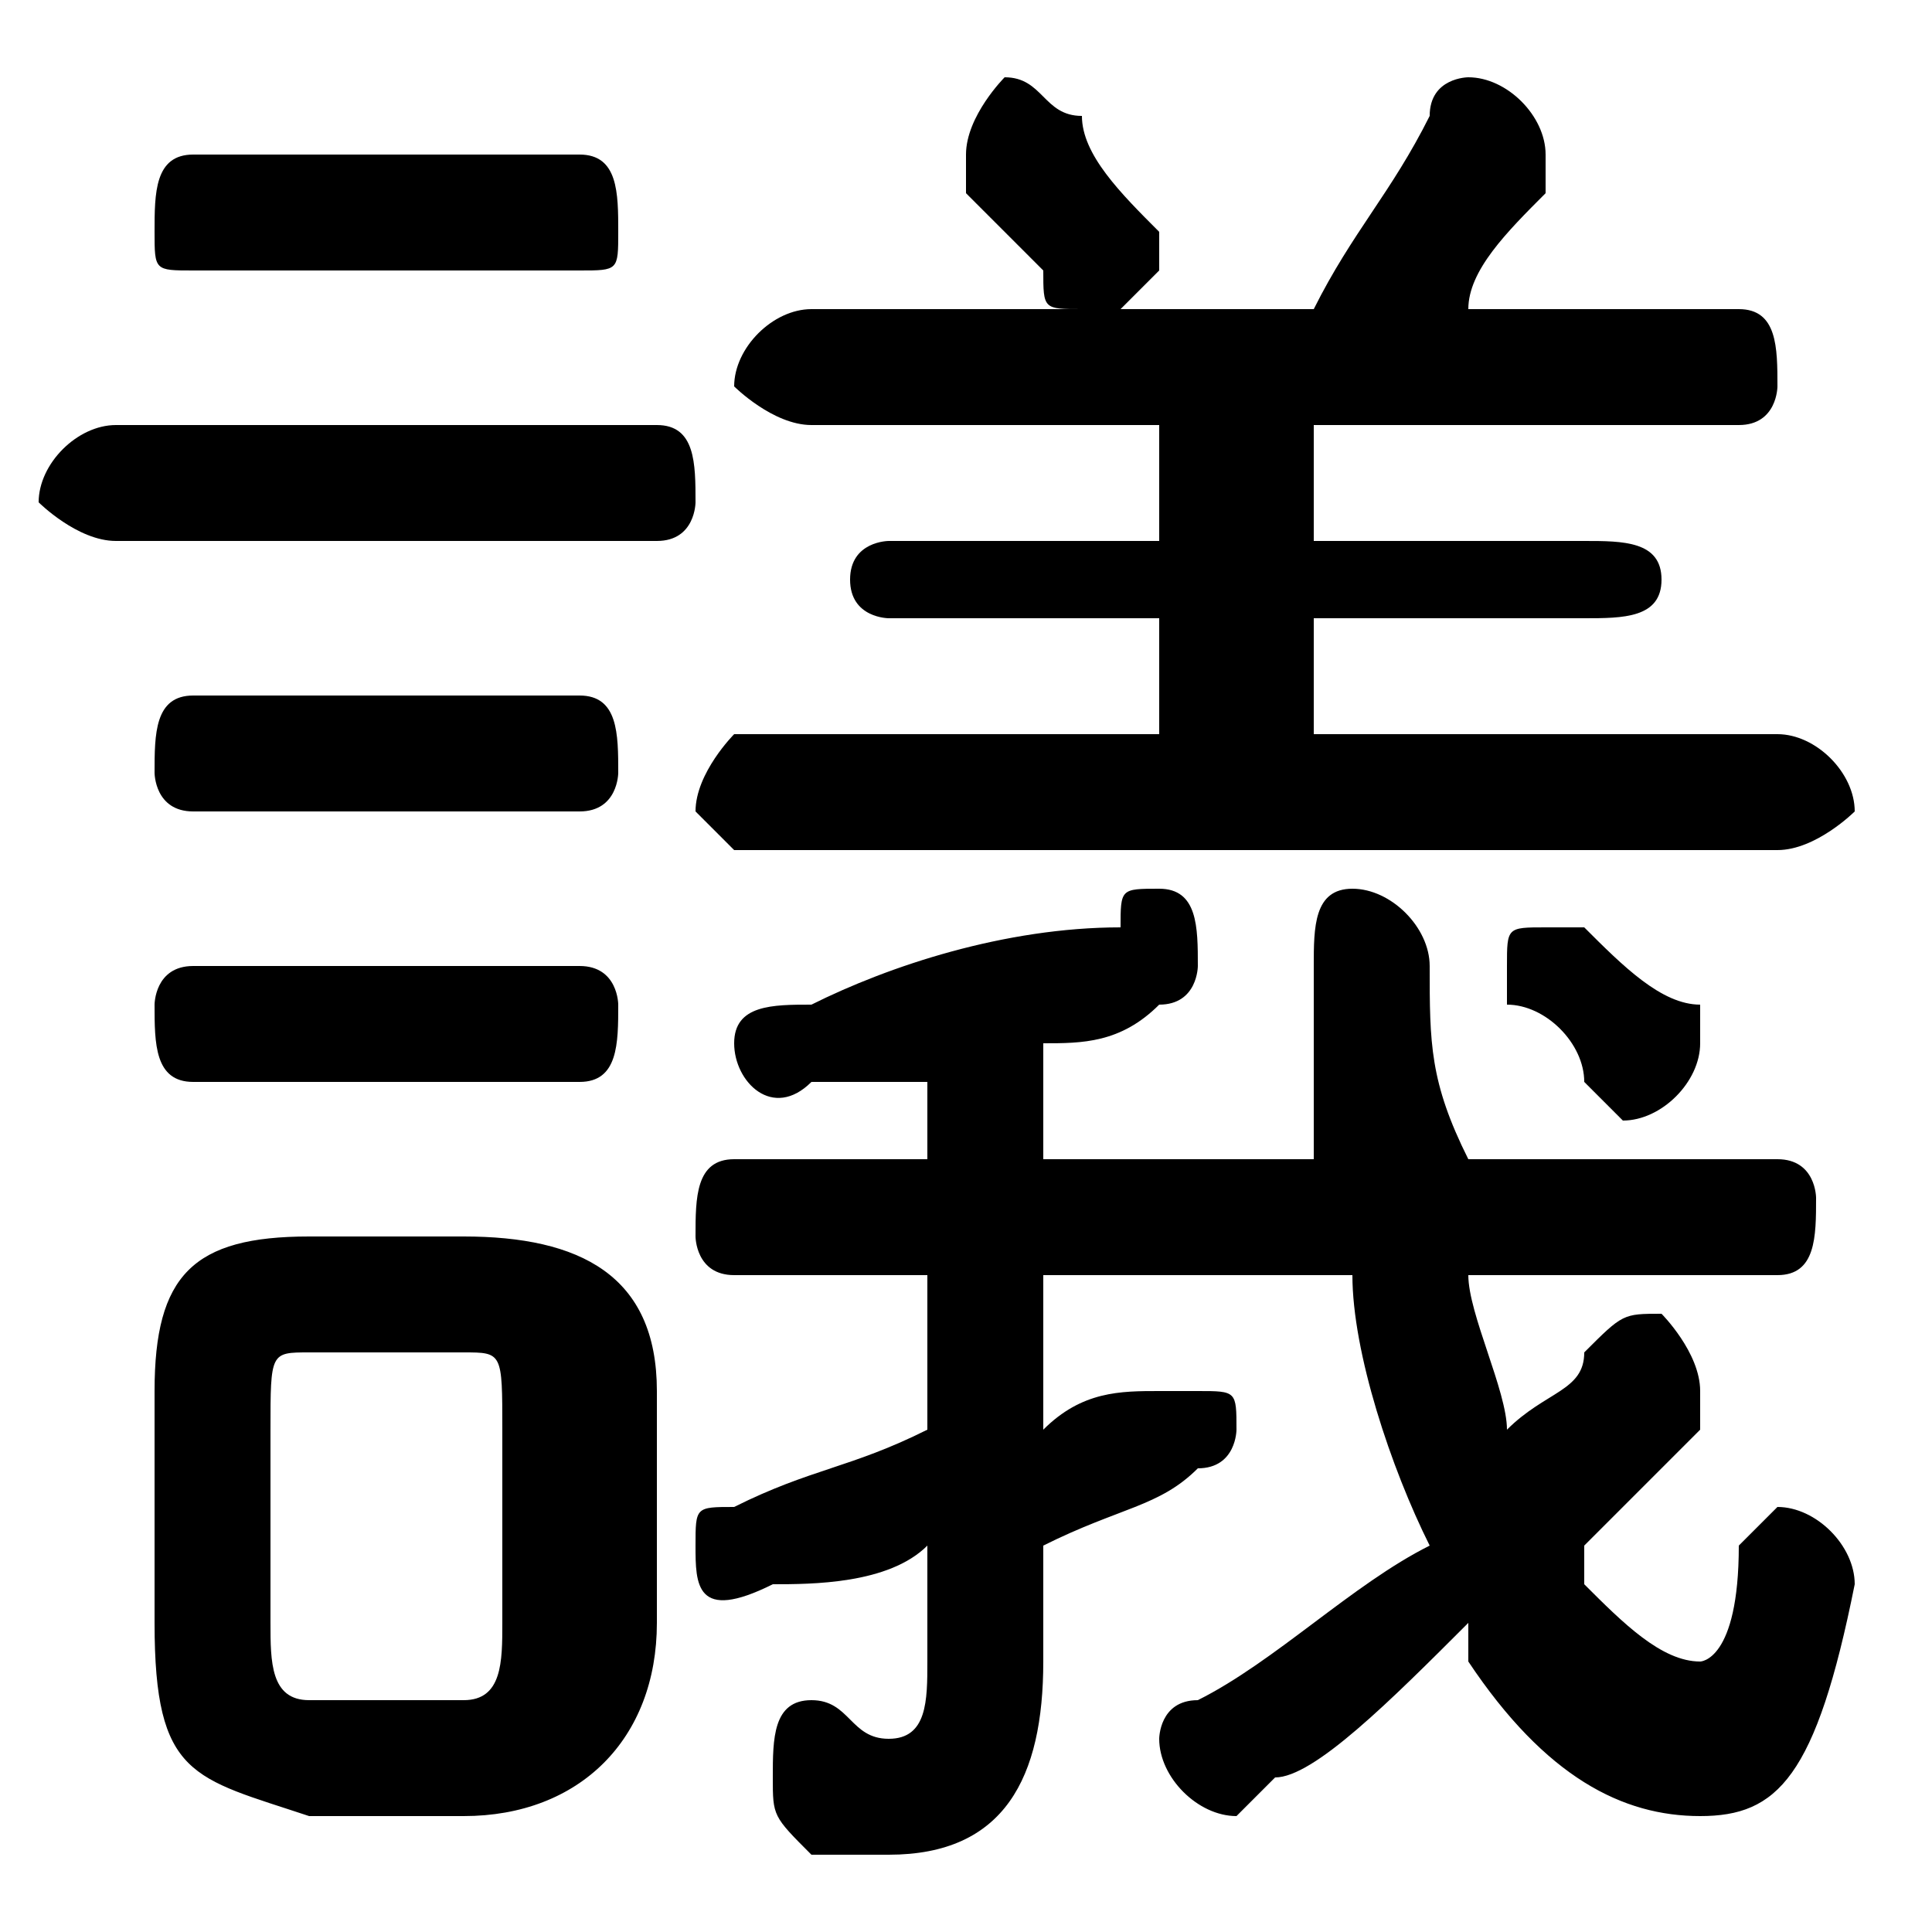 <svg xmlns="http://www.w3.org/2000/svg" viewBox="0 -44.0 50.0 50.0">
    <rect x="0" y="-44.0" width="50.0" height="50.0" fill="#808080" stroke="none"/>
    <g transform="scale(1, -1)">
        <!-- ボディの枠 -->
        <rect x="0" y="-6.0" width="50.0" height="50.0"
            stroke="white" fill="white"/>
        <!-- グリフ座標系の原点 -->
        <circle cx="0" cy="0" r="5" fill="white"/>
        <!-- グリフのアウトライン -->
        <g style="fill:black;stroke:#000000;stroke-width:0;stroke-linecap:round;stroke-linejoin:round;">
        <path d="M 12.0 -3.0 C 15.0 -3.0 17.0 -1.0 17.0 2.0 L 17.0 8.0 C 17.0 11.0 15.0 12.0 12.0 12.0 L 8.0 12.0 C 5.0 12.0 4.0 11.0 4.0 8.0 L 4.0 2.0 C 4.0 -2.0 5.0 -2.0 8.0 -3.0 Z M 8.0 0.0 C 7.0 0.0 7.0 1.0 7.0 2.0 L 7.0 7.0 C 7.0 9.0 7.0 9.0 8.0 9.0 L 12.0 9.0 C 13.0 9.0 13.0 9.0 13.0 7.0 L 13.0 2.0 C 13.0 1.0 13.0 0.0 12.0 0.0 Z M 24.0 7.0 C 22.0 6.0 21.0 6.0 19.0 5.0 C 18.0 5.0 18.0 5.0 18.0 4.0 C 18.0 3.0 18.0 2.0 20.0 3.0 C 21.0 3.0 23.0 3.0 24.0 4.0 L 24.0 1.0 C 24.0 -0.0 24.0 -1.0 23.0 -1.0 C 22.0 -1.0 22.0 -0.0 21.0 -0.0 C 20.0 -0.0 20.0 -1.0 20.0 -2.0 C 20.0 -3.0 20.0 -3.0 21.0 -4.0 C 22.0 -4.0 22.0 -4.0 23.0 -4.0 C 26.0 -4.0 27.0 -2.0 27.0 1.0 L 27.0 4.0 C 29.0 5.0 30.0 5.0 31.0 6.0 C 32.0 6.0 32.0 7.0 32.0 7.0 C 32.0 8.0 32.0 8.0 31.0 8.0 C 31.0 8.0 31.0 8.0 30.0 8.0 C 29.0 8.0 28.0 8.0 27.0 7.0 L 27.0 11.0 L 35.0 11.0 C 35.0 9.0 36.0 6.0 37.0 4.0 C 35.0 3.0 33.0 1.0 31.0 0.0 C 30.0 -0.0 30.0 -1.0 30.0 -1.0 C 30.0 -2.0 31.0 -3.0 32.0 -3.0 C 32.0 -3.0 32.0 -3.0 33.0 -2.0 C 34.0 -2.0 36.0 -0.0 38.0 2.0 L 38.0 1.0 C 40.0 -2.0 42.0 -3.0 44.0 -3.0 C 46.0 -3.0 47.0 -2.0 48.0 3.0 C 48.0 4.0 47.0 5.0 46.0 5.0 C 46.0 5.0 45.0 4.0 45.0 4.0 C 45.0 1.0 44.0 1.0 44.0 1.0 C 43.0 1.0 42.0 2.0 41.0 3.0 C 41.0 3.0 41.0 4.0 41.0 4.0 C 42.0 5.0 43.0 6.0 44.0 7.0 C 44.0 8.0 44.0 8.0 44.0 8.0 C 44.0 9.0 43.0 10.0 43.0 10.0 C 42.0 10.0 42.0 10.0 41.0 9.0 C 41.0 8.0 40.0 8.0 39.0 7.0 C 39.0 8.0 38.0 10.0 38.0 11.0 L 46.0 11.0 C 47.0 11.0 47.0 12.0 47.0 13.0 C 47.0 13.0 47.0 14.0 46.0 14.0 L 38.0 14.0 C 37.0 16.0 37.0 17.0 37.0 19.0 C 37.0 20.0 36.0 21.0 35.0 21.0 C 34.0 21.0 34.0 20.0 34.0 19.0 C 34.0 17.0 34.0 16.0 34.0 14.0 L 27.0 14.0 L 27.0 17.0 C 28.0 17.0 29.0 17.0 30.0 18.0 C 31.0 18.0 31.0 19.0 31.0 19.0 C 31.0 20.0 31.0 21.0 30.0 21.0 C 29.0 21.0 29.0 21.0 29.0 20.0 C 26.0 20.0 23.0 19.0 21.0 18.0 C 20.0 18.0 19.0 18.0 19.0 17.0 C 19.0 16.0 20.0 15.0 21.0 16.0 C 22.0 16.0 23.0 16.0 24.0 16.0 L 24.0 14.0 L 19.0 14.0 C 18.0 14.0 18.0 13.0 18.0 12.0 C 18.0 12.0 18.0 11.0 19.0 11.0 L 24.0 11.0 Z M 30.0 33.0 L 30.0 30.0 L 23.0 30.0 C 23.0 30.0 22.0 30.0 22.0 29.0 C 22.0 28.0 23.0 28.0 23.0 28.0 L 30.0 28.0 L 30.0 25.0 L 19.0 25.0 C 19.0 25.0 18.0 24.0 18.0 23.0 C 18.0 23.0 19.0 22.0 19.0 22.0 L 46.0 22.0 C 47.0 22.0 48.0 23.0 48.0 23.0 C 48.0 24.0 47.0 25.0 46.0 25.0 L 34.0 25.0 L 34.0 28.0 L 41.0 28.0 C 42.0 28.0 43.0 28.0 43.0 29.0 C 43.0 30.0 42.0 30.0 41.0 30.0 L 34.0 30.0 L 34.0 33.0 L 45.0 33.0 C 46.0 33.0 46.0 34.0 46.0 34.0 C 46.0 35.0 46.0 36.0 45.0 36.0 L 38.0 36.0 C 38.0 37.0 39.0 38.0 40.0 39.0 C 40.0 40.0 40.0 40.0 40.0 40.0 C 40.0 41.0 39.0 42.0 38.0 42.0 C 38.0 42.0 37.0 42.0 37.0 41.0 C 36.0 39.0 35.0 38.0 34.0 36.0 L 29.0 36.0 C 29.0 36.0 30.0 37.0 30.0 37.0 C 30.0 38.0 30.0 38.0 30.0 38.0 C 29.0 39.0 28.0 40.0 28.0 41.0 C 27.0 41.0 27.0 42.0 26.0 42.0 C 26.0 42.0 25.0 41.0 25.0 40.0 C 25.0 40.0 25.0 39.0 25.0 39.0 C 26.0 38.0 26.0 38.0 27.0 37.0 C 27.0 36.0 27.0 36.0 28.0 36.0 L 21.0 36.0 C 20.0 36.0 19.0 35.0 19.0 34.0 C 19.0 34.0 20.0 33.0 21.0 33.0 Z M 17.0 30.0 C 18.0 30.0 18.0 31.0 18.0 31.0 C 18.0 32.0 18.0 33.0 17.0 33.0 L 3.0 33.0 C 2.0 33.0 1.0 32.0 1.0 31.0 C 1.0 31.0 2.0 30.0 3.0 30.0 Z M 15.0 37.0 C 16.0 37.0 16.0 37.0 16.0 38.0 C 16.0 39.0 16.0 40.0 15.0 40.0 L 5.0 40.0 C 4.0 40.0 4.0 39.0 4.0 38.0 C 4.0 37.0 4.0 37.0 5.0 37.0 Z M 15.0 23.0 C 16.0 23.0 16.0 24.0 16.0 24.0 C 16.0 25.0 16.0 26.0 15.0 26.0 L 5.0 26.0 C 4.0 26.0 4.0 25.0 4.0 24.0 C 4.0 24.0 4.0 23.0 5.0 23.0 Z M 15.0 16.0 C 16.0 16.0 16.0 17.0 16.0 18.0 C 16.0 18.0 16.0 19.0 15.0 19.0 L 5.0 19.0 C 4.0 19.0 4.0 18.0 4.0 18.0 C 4.0 17.0 4.0 16.0 5.0 16.0 Z M 41.0 20.0 C 41.0 20.0 40.0 20.0 40.0 20.0 C 39.0 20.0 39.0 20.0 39.0 19.0 C 39.0 19.0 39.0 18.0 39.0 18.0 C 40.0 18.0 41.0 17.0 41.0 16.0 C 42.0 15.0 42.0 15.0 42.0 15.0 C 43.0 15.0 44.0 16.0 44.0 17.0 C 44.0 17.0 44.0 17.0 44.0 18.0 C 43.0 18.0 42.0 19.0 41.0 20.0 Z"/>
    </g>
    </g>
</svg>
